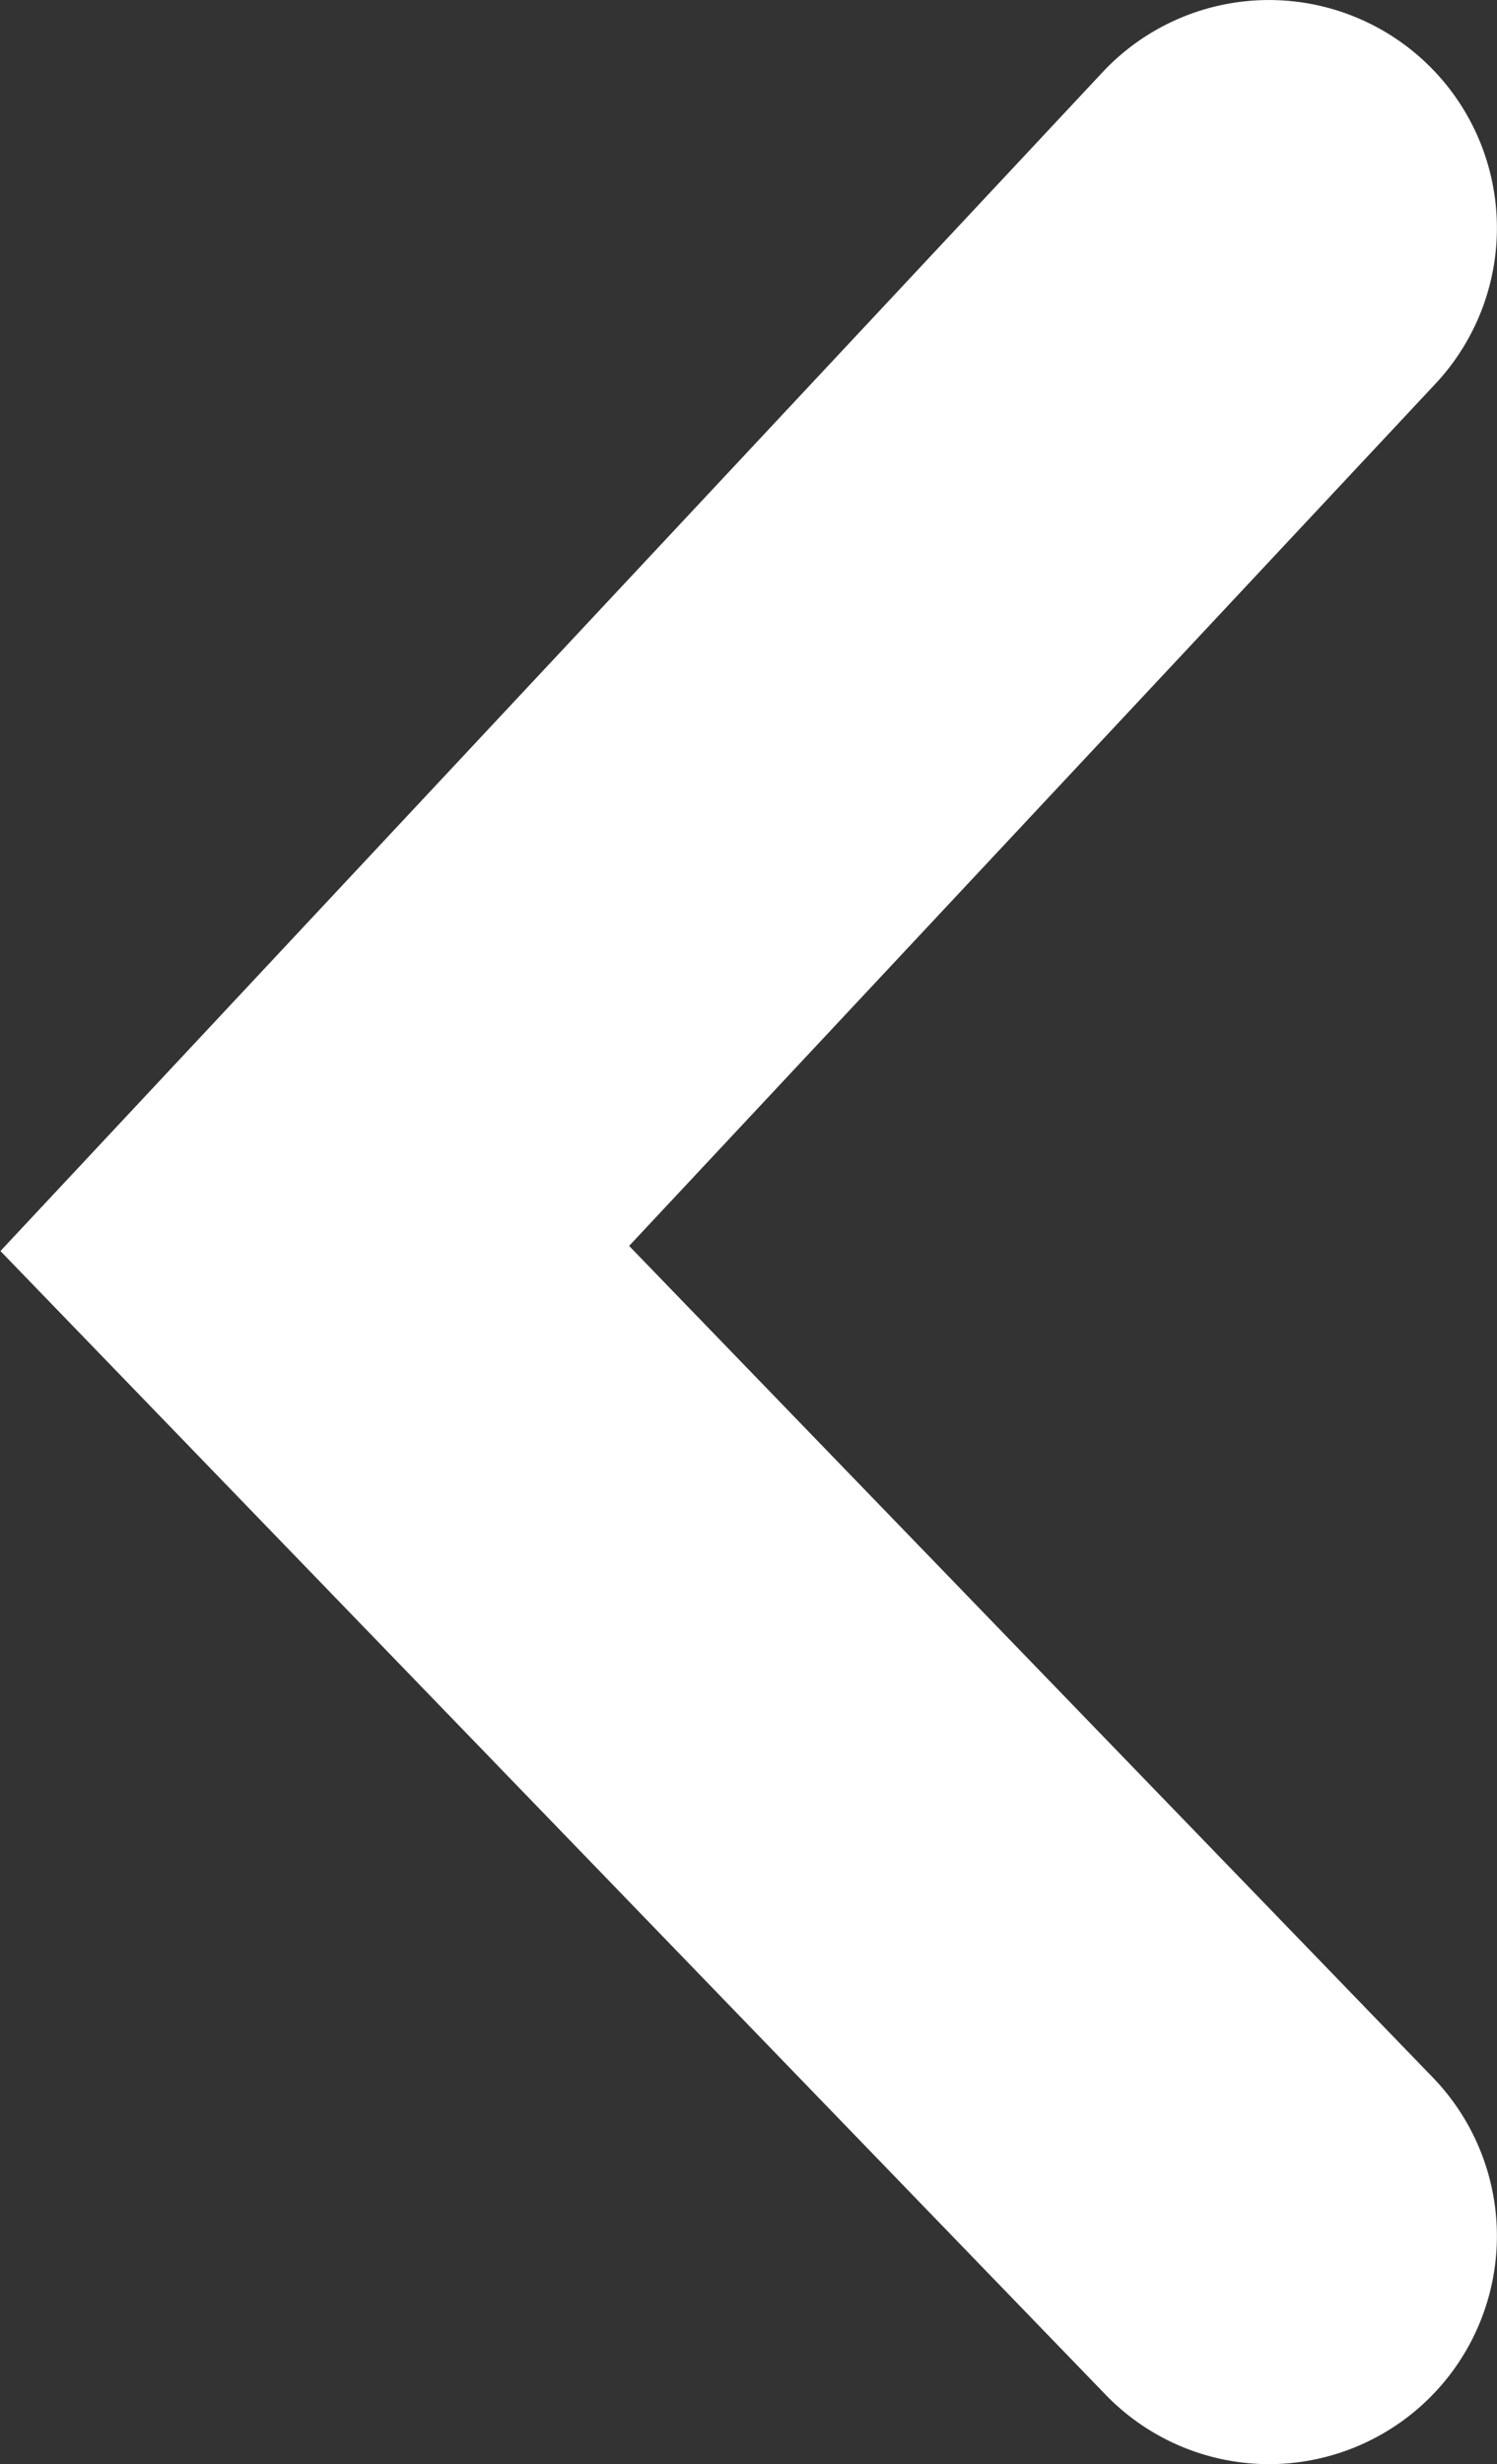 <svg xmlns="http://www.w3.org/2000/svg" width="16.98" height="27.944" viewBox="0 0 16.98 27.944"><rect x="0" y="0" width="16.98" height="27.944" fill="#333333" stroke="none"/><g transform="translate(99 1)"><path d="M293.548,4585.73a2.587,2.587,0,0,0,1.859-4.384l-9.117-9.431,9.146-9.777a2.585,2.585,0,1,0-3.777-3.532l-12.5,13.367,12.534,12.968A2.581,2.581,0,0,0,293.548,4585.73Z" transform="translate(-378.154 -4558.786)" fill="#fff"/></g></svg>